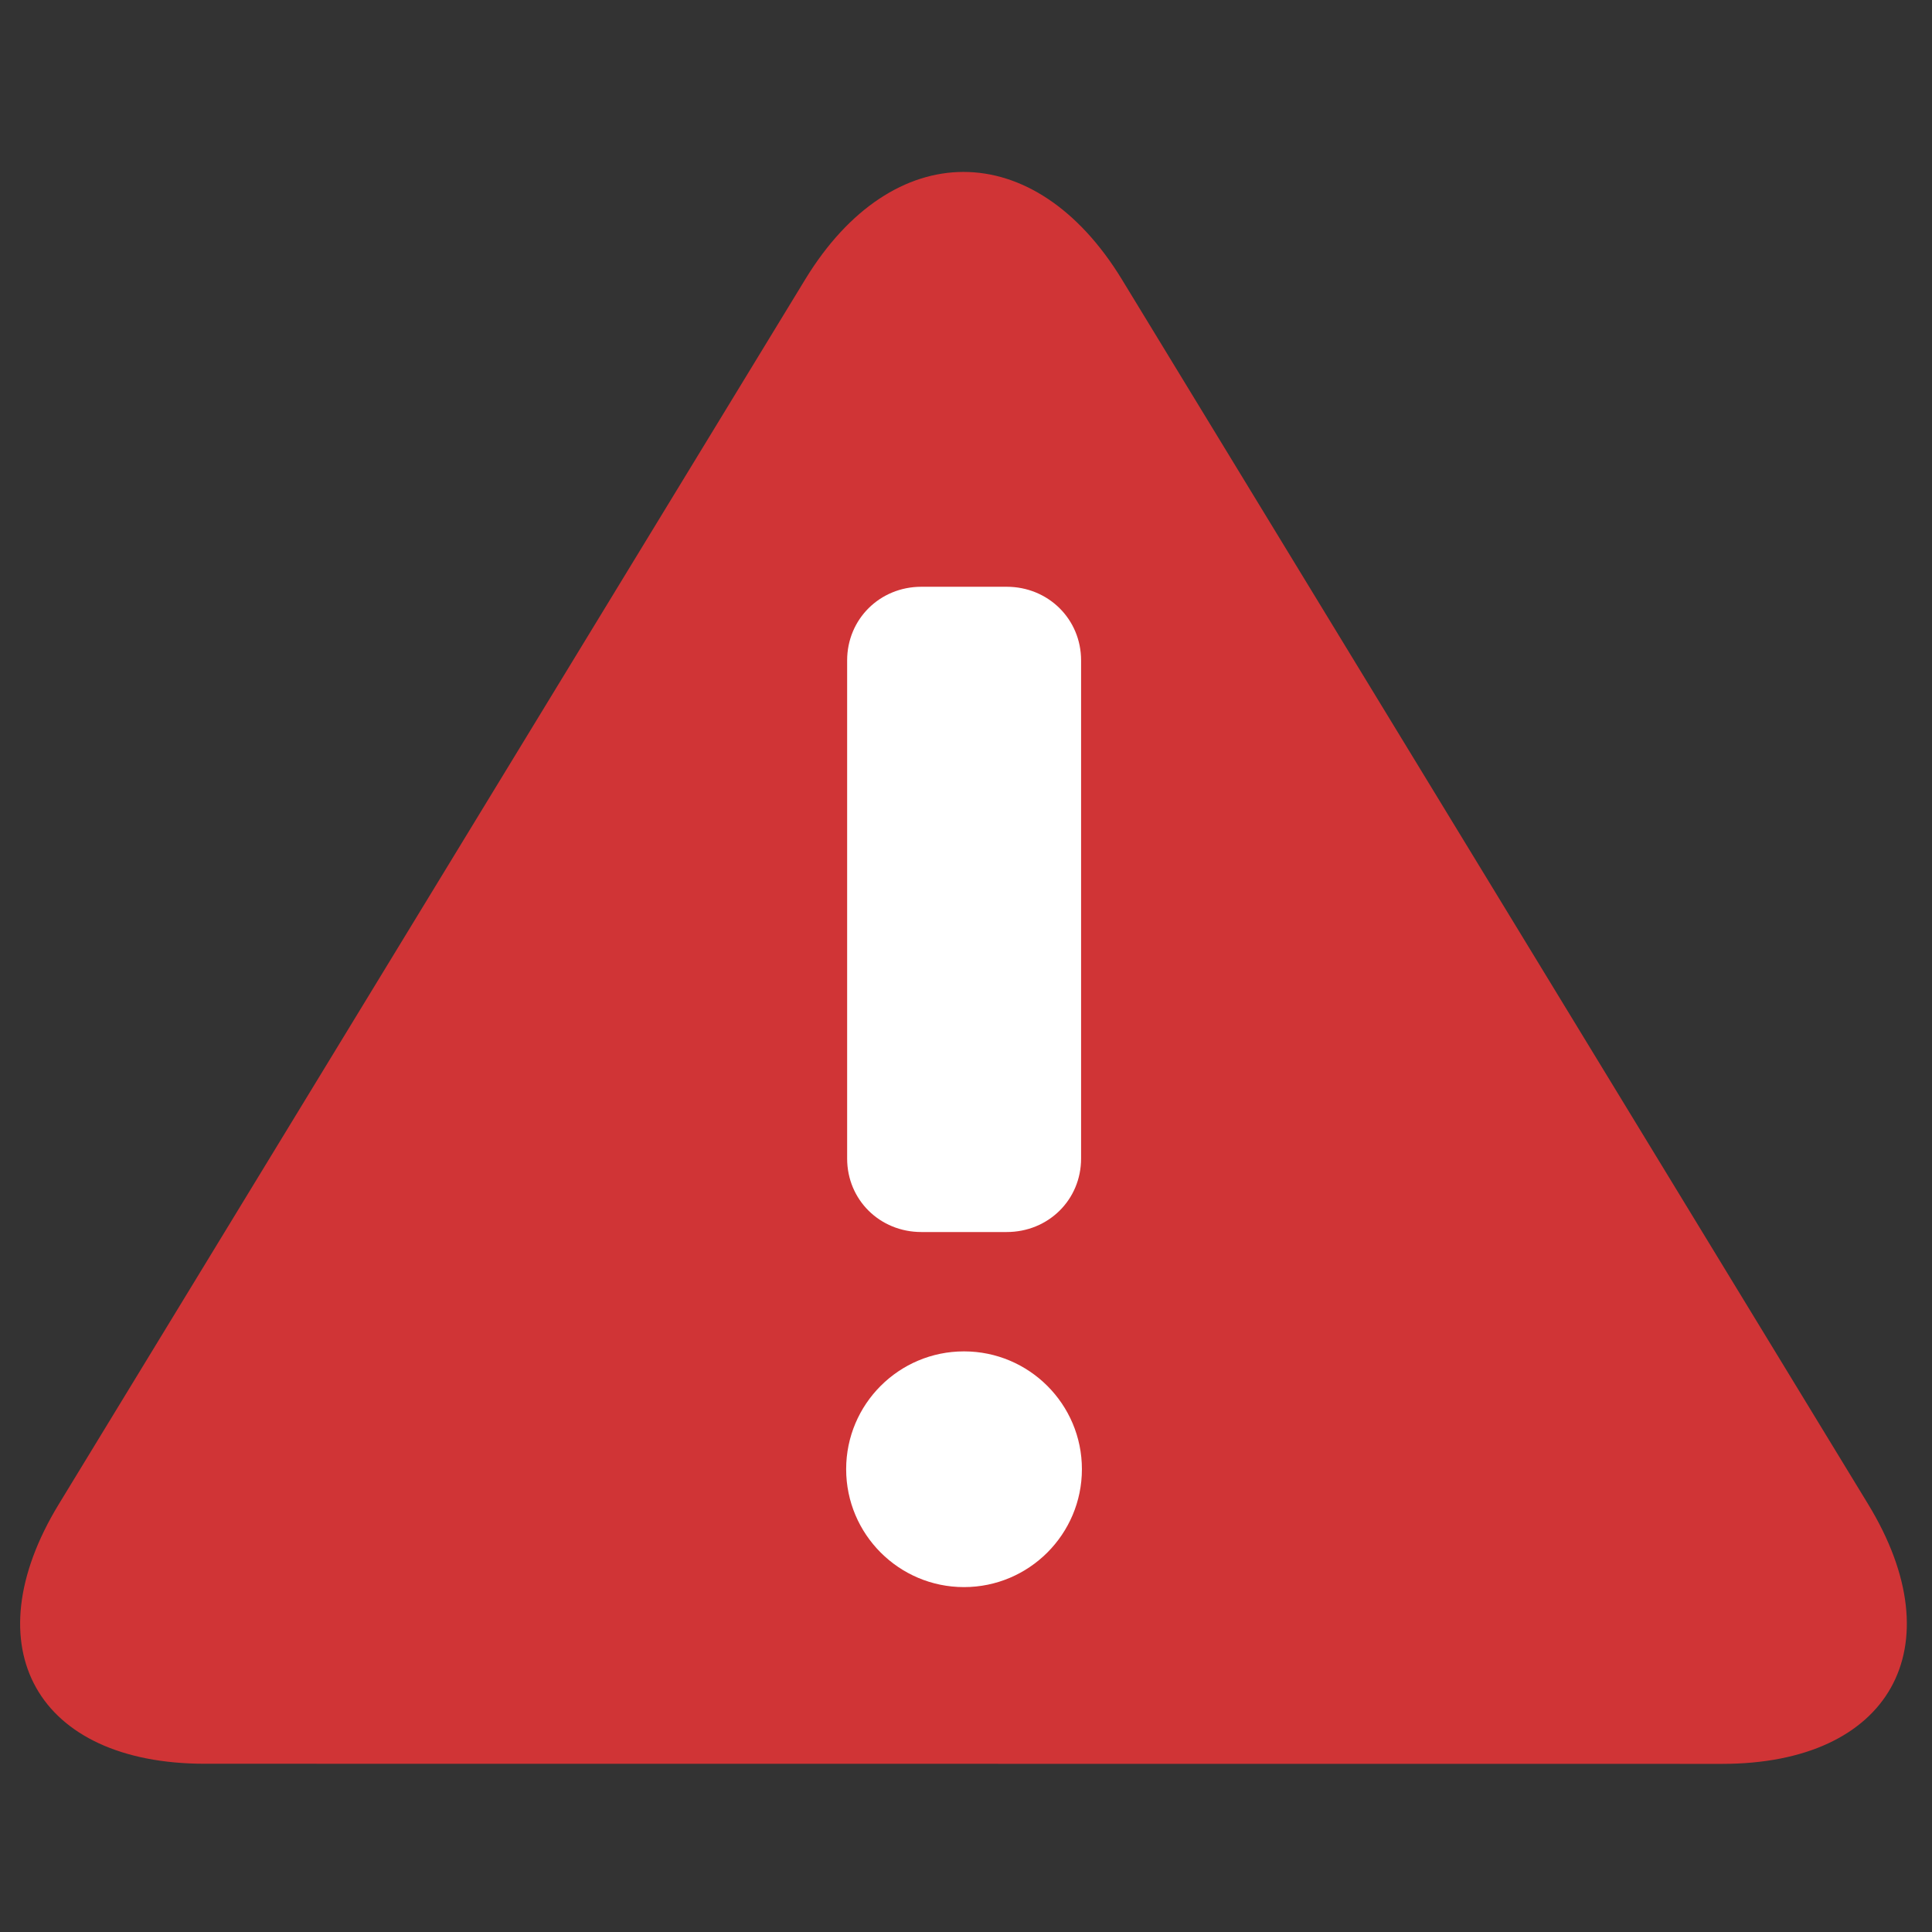 <?xml version="1.0" encoding="utf-8"?>
<!-- Generator: Adobe Illustrator 15.0.2, SVG Export Plug-In . SVG Version: 6.00 Build 0)  -->
<!DOCTYPE svg PUBLIC "-//W3C//DTD SVG 1.1//EN" "http://www.w3.org/Graphics/SVG/1.1/DTD/svg11.dtd">
<svg version="1.1"
	 id="svg2" xmlns:sodipodi="http://sodipodi.sourceforge.net/DTD/sodipodi-0.dtd" xmlns:rdf="http://www.w3.org/1999/02/22-rdf-syntax-ns#" xmlns:cc="http://creativecommons.org/ns#" xmlns:svg="http://www.w3.org/2000/svg" xmlns:inkscape="http://www.inkscape.org/namespaces/inkscape" xmlns:dc="http://purl.org/dc/elements/1.1/" inkscape:version="0.48.4 r9939" sodipodi:docname="warning.svg"
	 xmlns="http://www.w3.org/2000/svg" xmlns:xlink="http://www.w3.org/1999/xlink" x="0px" y="0px" width="512px" height="512px"
	 viewBox="0 0 512 512" enable-background="new 0 0 512 512" xml:space="preserve">
<rect x="0" y="0" width="512" height="512" fill="#333333" stroke="none"/>
<path id="path96_11_" inkscape:connector-curvature="0" fill="#D03436" d="M495.06,398.596L297.307,74.042
	c-23.163-37.972-60.769-37.972-83.916,0L15.599,398.596c-23.147,37.964-5.829,68.817,38.673,68.817l402.122,0.03
	C500.889,467.443,518.223,436.59,495.06,398.596z"/>
<path id="path98_10_" inkscape:connector-curvature="0" fill="#FFFFFF" d="M224.5,175.024v131.988
	c0,10.986,8.689,19.487,19.66,19.487h22.637c10.979,0,19.703-8.501,19.703-19.487V175.024c0-10.971-8.725-19.524-19.703-19.524
	H244.16C233.189,155.5,224.5,164.053,224.5,175.024z"/>
<path id="path100_9_" inkscape:connector-curvature="0" fill="#FFFFFF" d="M255.467,358.13c17.234,0,31.25,13.977,31.25,31.219
	c0,17.243-14.016,31.25-31.25,31.25c-17.235,0-31.227-14.007-31.227-31.25C224.24,372.106,238.232,358.13,255.467,358.13z"/>
</svg>
